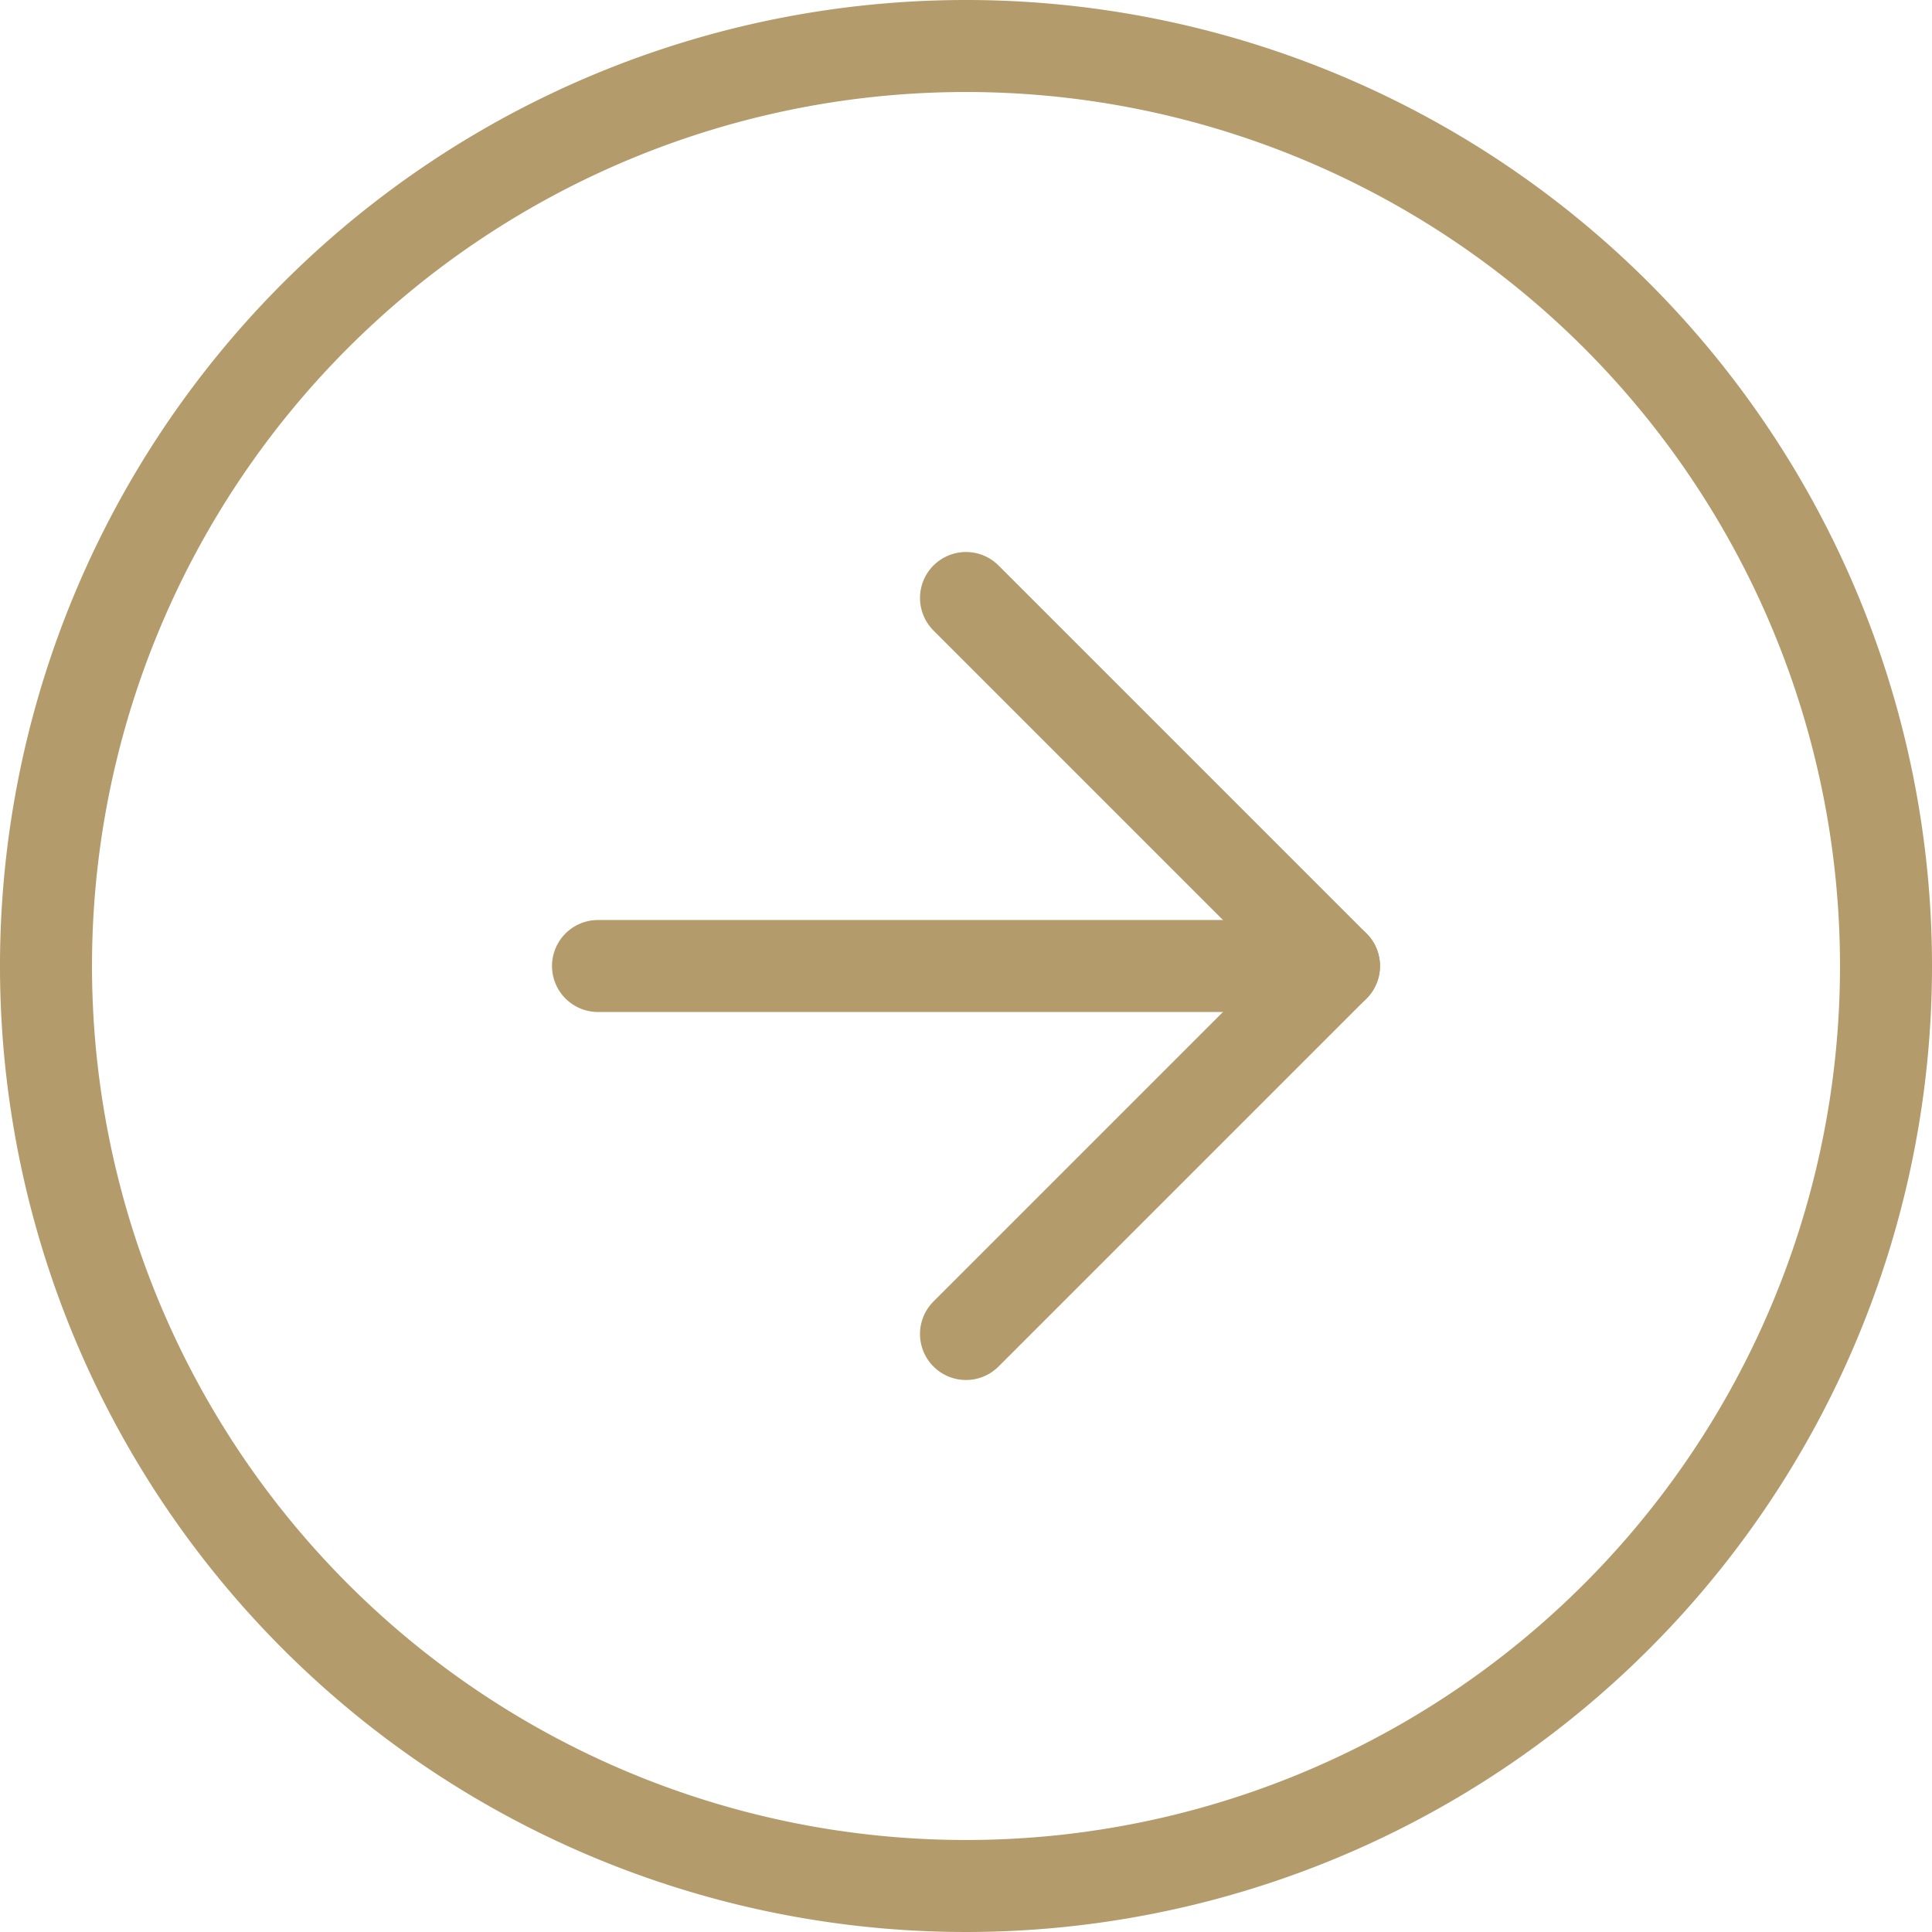 <svg xmlns="http://www.w3.org/2000/svg" width="42" height="42" viewBox="0 0 42 42">
  <g id="arrow-right" transform="translate(1 1)">
    <path id="Path_79" data-name="Path 79" d="M24,4A20,20,0,1,0,44,24,20,20,0,0,0,24,4Z" transform="translate(-4 -4)" fill="none" stroke="#b39b6b" stroke-linecap="round" stroke-linejoin="round" stroke-width="2"/>
    <path id="Path_80" data-name="Path 80" d="M24,32l8-8-8-8" transform="translate(-4 -4)" fill="none" stroke="#b39b6b" stroke-linecap="round" stroke-linejoin="round" stroke-width="2"/>
    <path id="Path_81" data-name="Path 81" d="M16,24H32" transform="translate(-4 -4)" fill="none" stroke="#b39b6b" stroke-linecap="round" stroke-linejoin="round" stroke-width="2"/>
  </g>
</svg>
